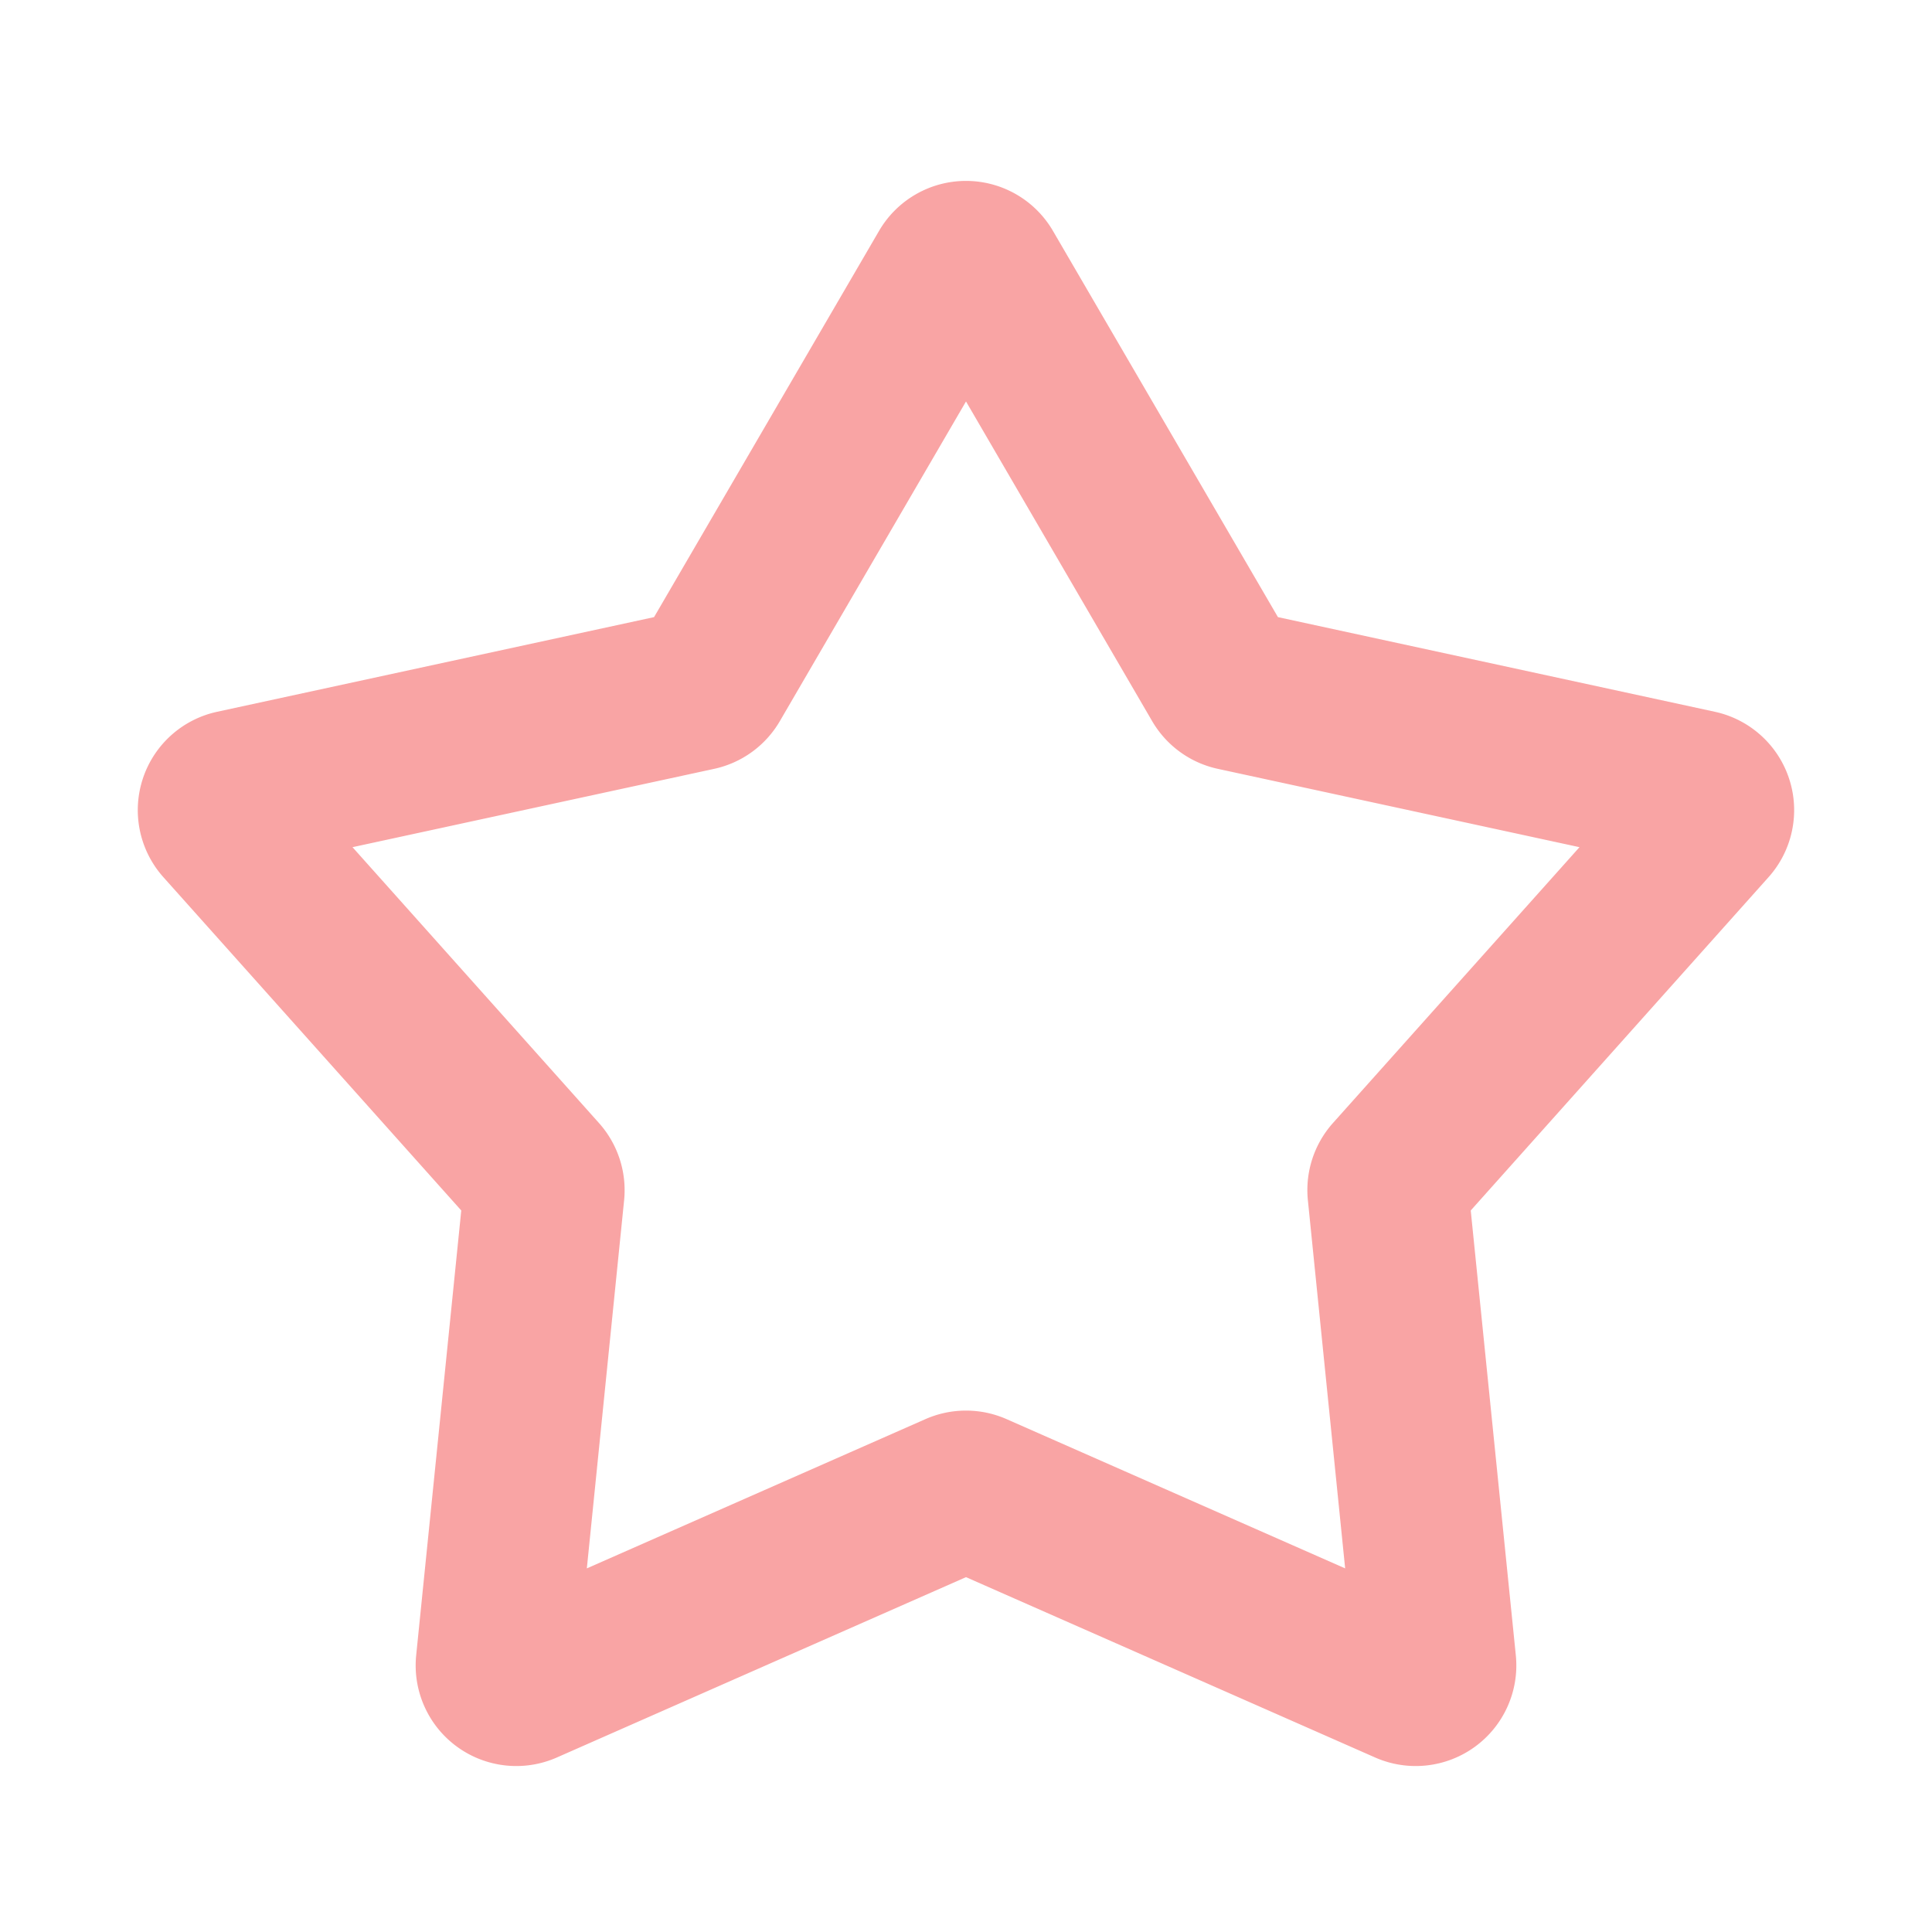 <svg xmlns="http://www.w3.org/2000/svg" viewBox="0 0 24 24" id="Star-Line--Streamline-Mingcute.svg"><desc>Star Line Streamline Icon: https://streamlinehq.com</desc><g fill="none" fill-rule="evenodd"><path d="M24 0v24H0V0h24ZM12.593 23.258l-0.011 0.002 -0.071 0.035 -0.02 0.004 -0.014 -0.004 -0.071 -0.035c-0.01 -0.004 -0.019 -0.001 -0.024 0.005l-0.004 0.01 -0.017 0.428 0.005 0.02 0.01 0.013 0.104 0.074 0.015 0.004 0.012 -0.004 0.104 -0.074 0.012 -0.016 0.004 -0.017 -0.017 -0.427c-0.002 -0.01 -0.009 -0.017 -0.017 -0.018Zm0.265 -0.113 -0.013 0.002 -0.185 0.093 -0.01 0.01 -0.003 0.011 0.018 0.43 0.005 0.012 0.008 0.007 0.201 0.093c0.012 0.004 0.023 0 0.029 -0.008l0.004 -0.014 -0.034 -0.614c-0.003 -0.012 -0.01 -0.02 -0.02 -0.022Zm-0.715 0.002a0.023 0.023 0 0 0 -0.027 0.006l-0.006 0.014 -0.034 0.614c0 0.012 0.007 0.02 0.017 0.024l0.015 -0.002 0.201 -0.093 0.01 -0.008 0.004 -0.011 0.017 -0.43 -0.003 -0.012 -0.01 -0.01 -0.184 -0.092Z" stroke-width="1"></path><path fill="#f9a4a4" d="M10.92 2.868a1.25 1.25 0 0 1 2.16 0l2.795 4.798 5.428 1.176a1.25 1.25 0 0 1 0.667 2.054l-3.7 4.141 0.56 5.525a1.25 1.25 0 0 1 -1.748 1.27L12 19.592l-5.082 2.24a1.25 1.25 0 0 1 -1.748 -1.27l0.56 -5.525 -3.7 -4.14a1.25 1.25 0 0 1 0.667 -2.055l5.428 -1.176 2.795 -4.798ZM12 4.987 9.687 8.959a1.25 1.25 0 0 1 -0.816 0.592l-4.492 0.973 3.062 3.427c0.234 0.262 0.347 0.61 0.312 0.959l-0.463 4.573 4.206 -1.854a1.25 1.25 0 0 1 1.008 0l4.206 1.854 -0.463 -4.573a1.25 1.25 0 0 1 0.311 -0.959l3.063 -3.427 -4.492 -0.973a1.25 1.25 0 0 1 -0.816 -0.592L12 4.987Z" stroke-width="1"></path></g></svg>
